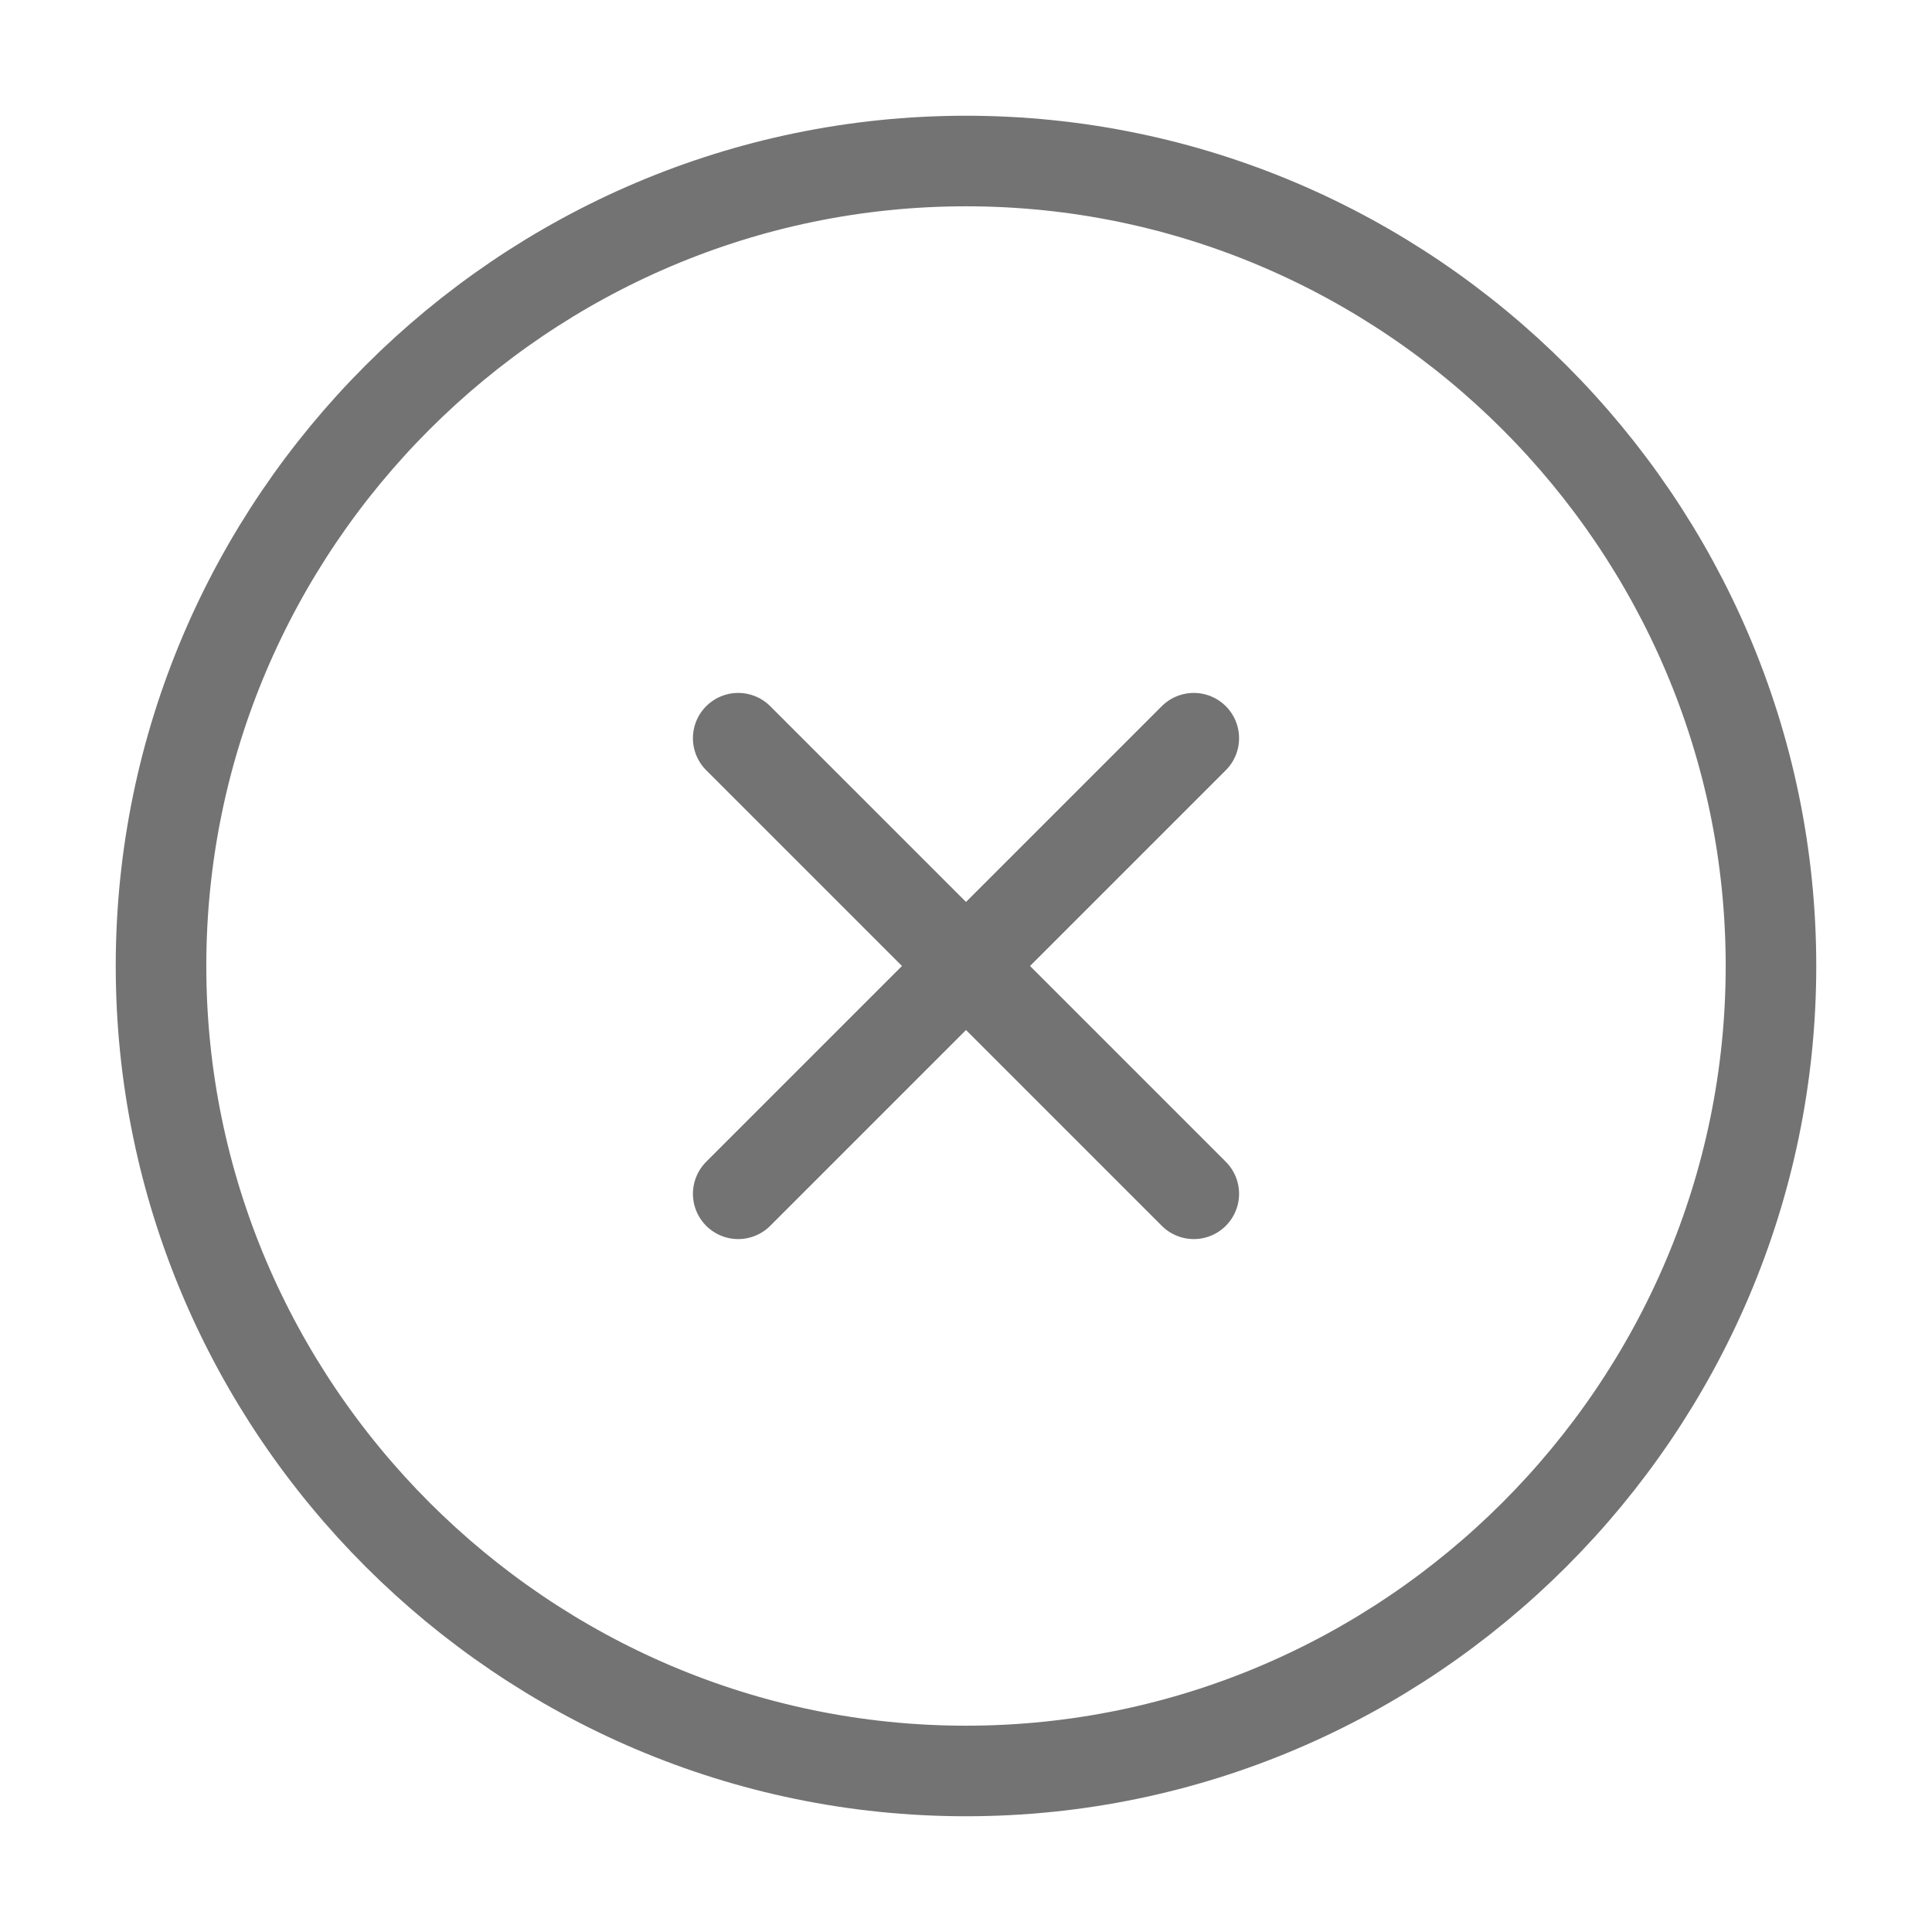 <svg width="32" height="32" viewBox="0 0 32 32" fill="none" xmlns="http://www.w3.org/2000/svg">
<path d="M16 29.333C23.333 29.333 29.333 23.333 29.333 16C29.333 8.667 23.333 2.667 16 2.667C8.666 2.667 2.667 8.667 2.667 16C2.667 23.333 8.666 29.333 16 29.333Z" stroke="#737373" stroke-width="1.5" stroke-linecap="round" stroke-linejoin="round"/>
<path d="M12.227 19.773L19.773 12.227" stroke="#737373" stroke-width="1.5" stroke-linecap="round" stroke-linejoin="round"/>
<path d="M19.773 19.773L12.227 12.227" stroke="#737373" stroke-width="1.5" stroke-linecap="round" stroke-linejoin="round"/>
</svg>
